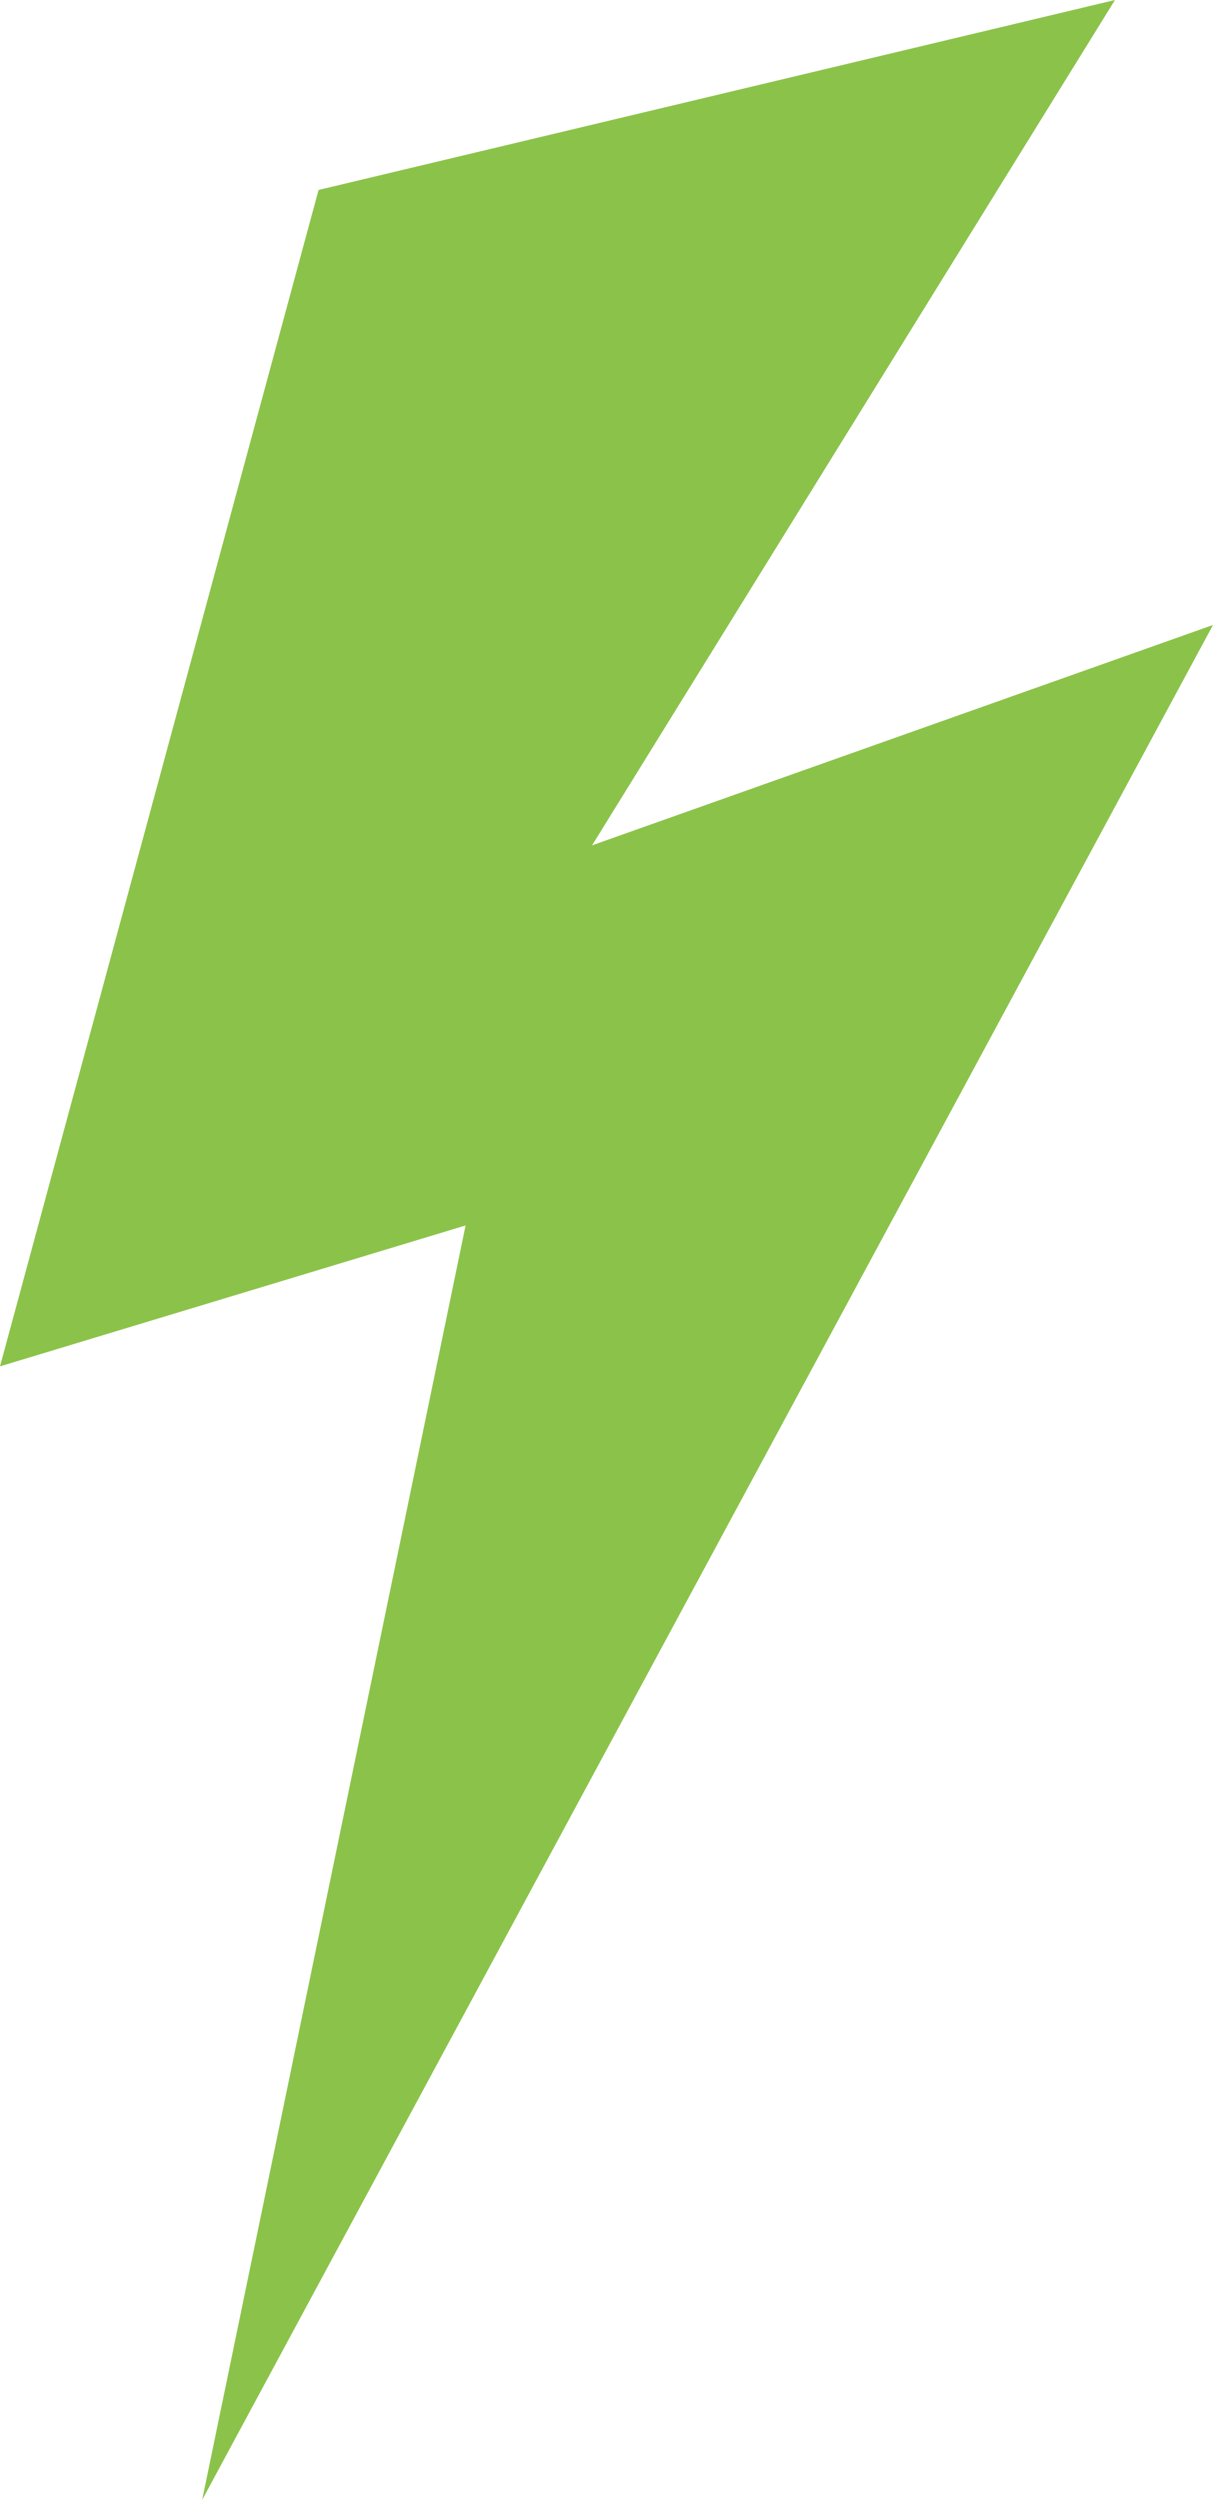 <svg width="84" height="173" viewBox="0 0 84 173" fill="none" xmlns="http://www.w3.org/2000/svg">
<path d="M77.212 0L22.061 13.145L0 94.556L32.242 84.804L14 173L84 43.25L41 58.5L77.212 0Z" fill="#8BC34A"/>
</svg>

